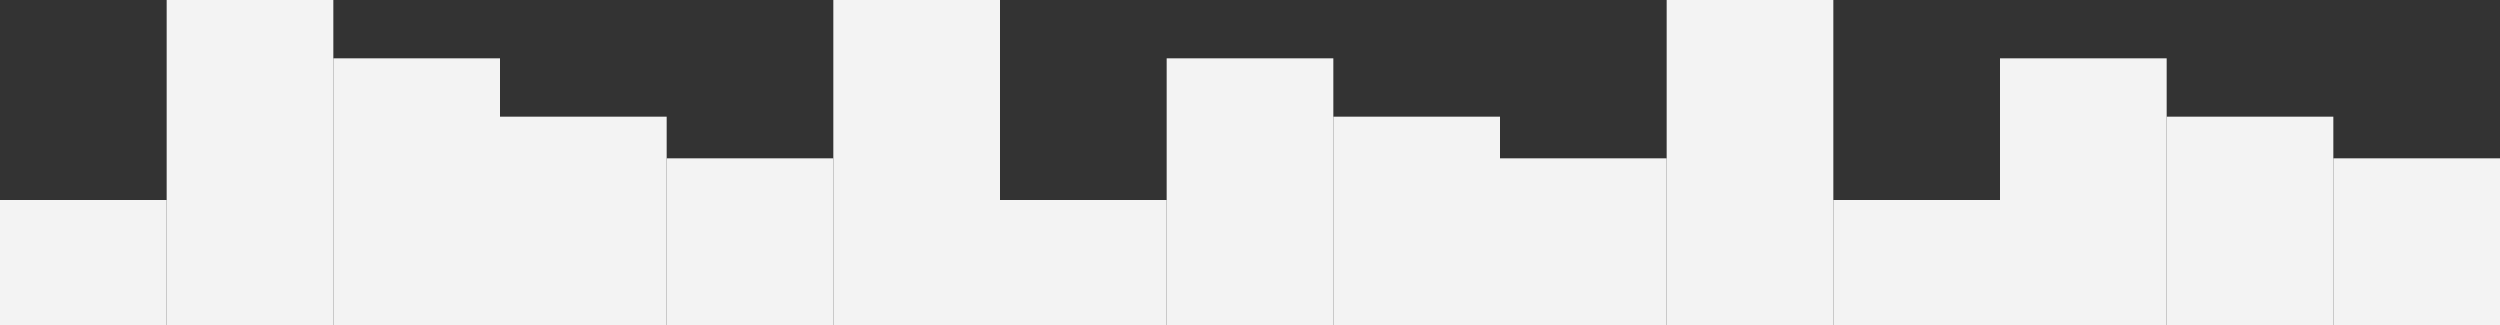 <svg width="300" height="39" viewBox="0 0 300 39" fill="none" xmlns="http://www.w3.org/2000/svg">
<rect x="0" y="0" width="300" height="39" fill="#333333" stroke="none"/>
<rect x="120" y="24" width="20" height="15" fill="#F3F3F3"/>
<rect x="100" width="20" height="39" fill="#F3F3F3"/>
<rect x="140" y="7" width="20" height="32" fill="#F3F3F3"/>
<rect x="160" y="14" width="20" height="25" fill="#F3F3F3"/>
<rect x="180" y="19" width="20" height="20" fill="#F3F3F3"/>
<rect x="220" y="24" width="20" height="15" fill="#F3F3F3"/>
<rect x="200" width="20" height="39" fill="#F3F3F3"/>
<rect x="240" y="7" width="20" height="32" fill="#F3F3F3"/>
<rect x="260" y="14" width="20" height="25" fill="#F3F3F3"/>
<rect x="280" y="19" width="20" height="20" fill="#F3F3F3"/>
<rect y="24" width="20" height="15" fill="#F3F3F3"/>
<rect x="20" width="20" height="39" fill="#F3F3F3"/>
<rect x="40" y="7" width="20" height="32" fill="#F3F3F3"/>
<rect x="60" y="14" width="20" height="25" fill="#F3F3F3"/>
<rect x="80" y="19" width="20" height="20" fill="#F3F3F3"/>
</svg>
